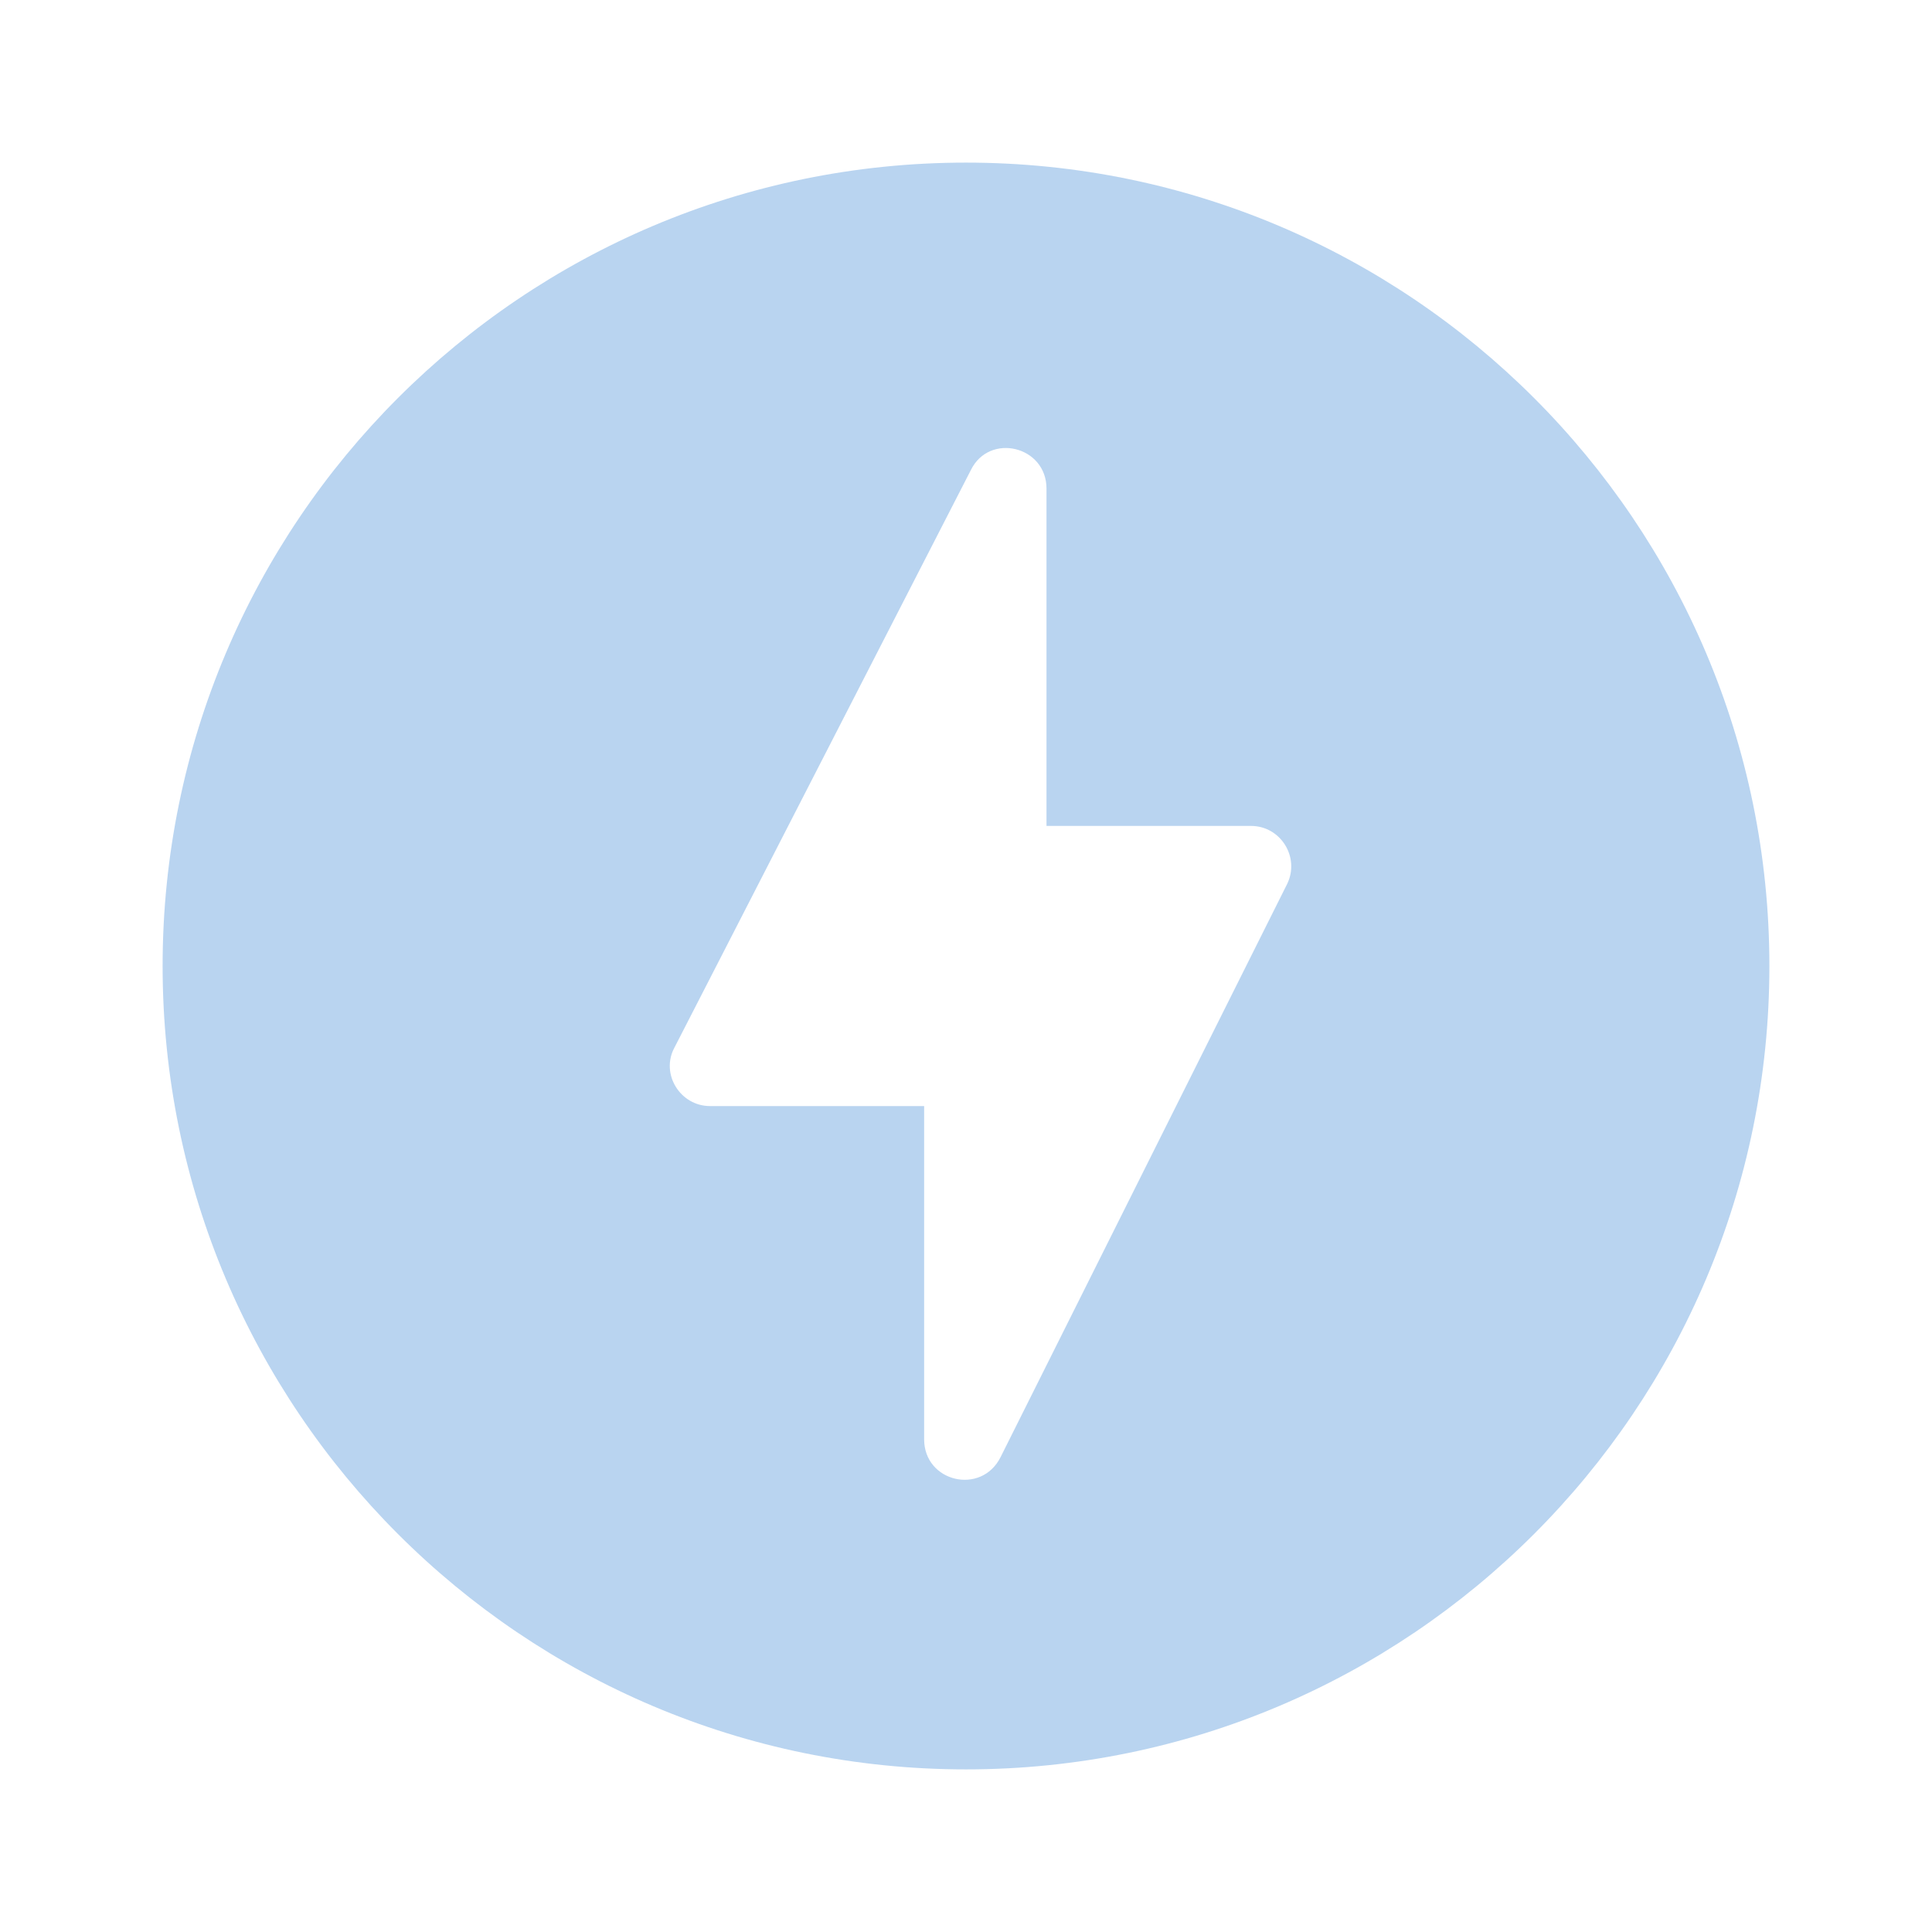 <svg xmlns="http://www.w3.org/2000/svg" height="24" viewBox="0 0 24 24" width="24"><path fill="#B9D4F0" d="M12 2.02c-5.51 0-9.98 4.47-9.98 9.98s4.47 9.98 9.98 9.98 9.98-4.47 9.98-9.98S17.51 2.02 12 2.02zm-.52 15.86v-4.14H8.82c-.37 0-.62-.4-.44-.73l3.68-7.17c.23-.47.94-.3.94.23v4.19h2.54c.37 0 .61.39.45.72l-3.56 7.12c-.24.48-.95.31-.95-.22z"/></svg>